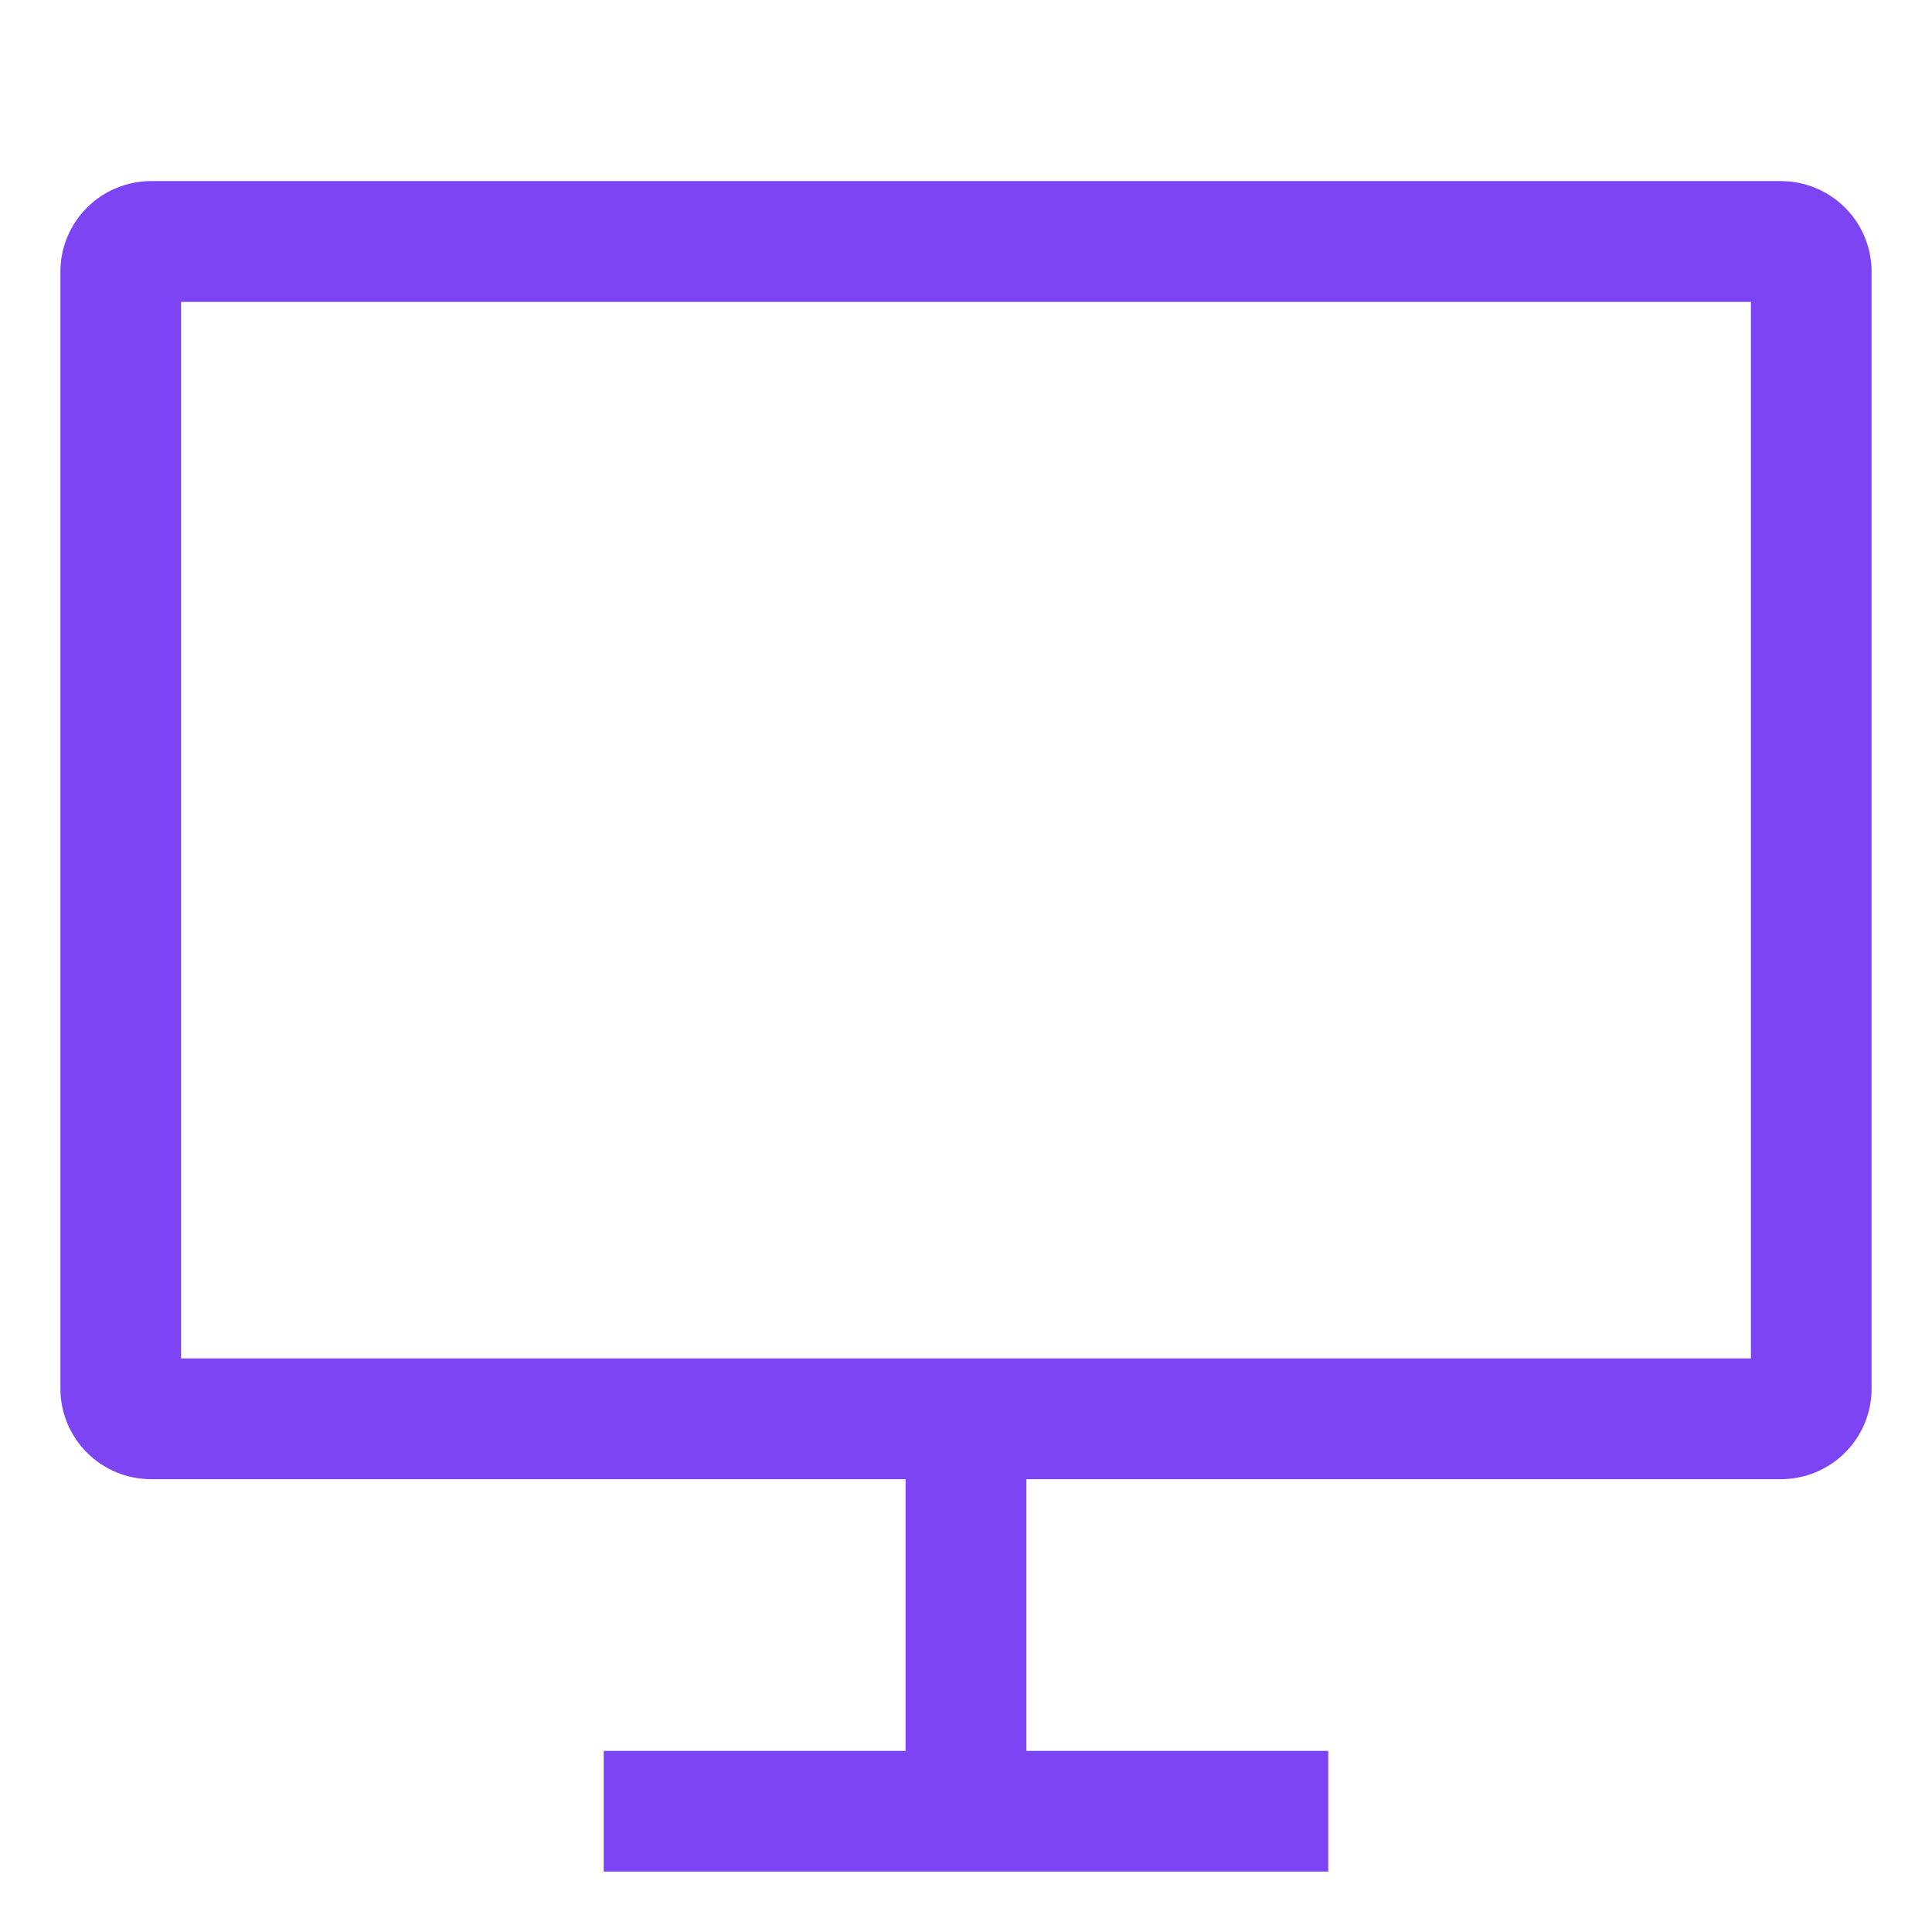 <svg width="30" height="30" viewBox="0 0 30 30" fill="none" xmlns="http://www.w3.org/2000/svg">
<path d="M2.344 22.969H14.062V27.188H9.375V29.062H20.625V27.188H15.938V22.969H27.656C28.029 22.968 28.387 22.82 28.65 22.556C28.914 22.293 29.062 21.935 29.062 21.562V4.219C29.062 3.846 28.914 3.488 28.65 3.225C28.387 2.961 28.029 2.813 27.656 2.812H2.344C1.971 2.813 1.613 2.961 1.35 3.225C1.086 3.488 0.938 3.846 0.938 4.219V21.562C0.938 21.935 1.086 22.293 1.35 22.556C1.613 22.82 1.971 22.968 2.344 22.969V22.969ZM2.812 4.688H27.188V21.094H2.812V4.688Z" fill="#7D44F4"/>
</svg>
